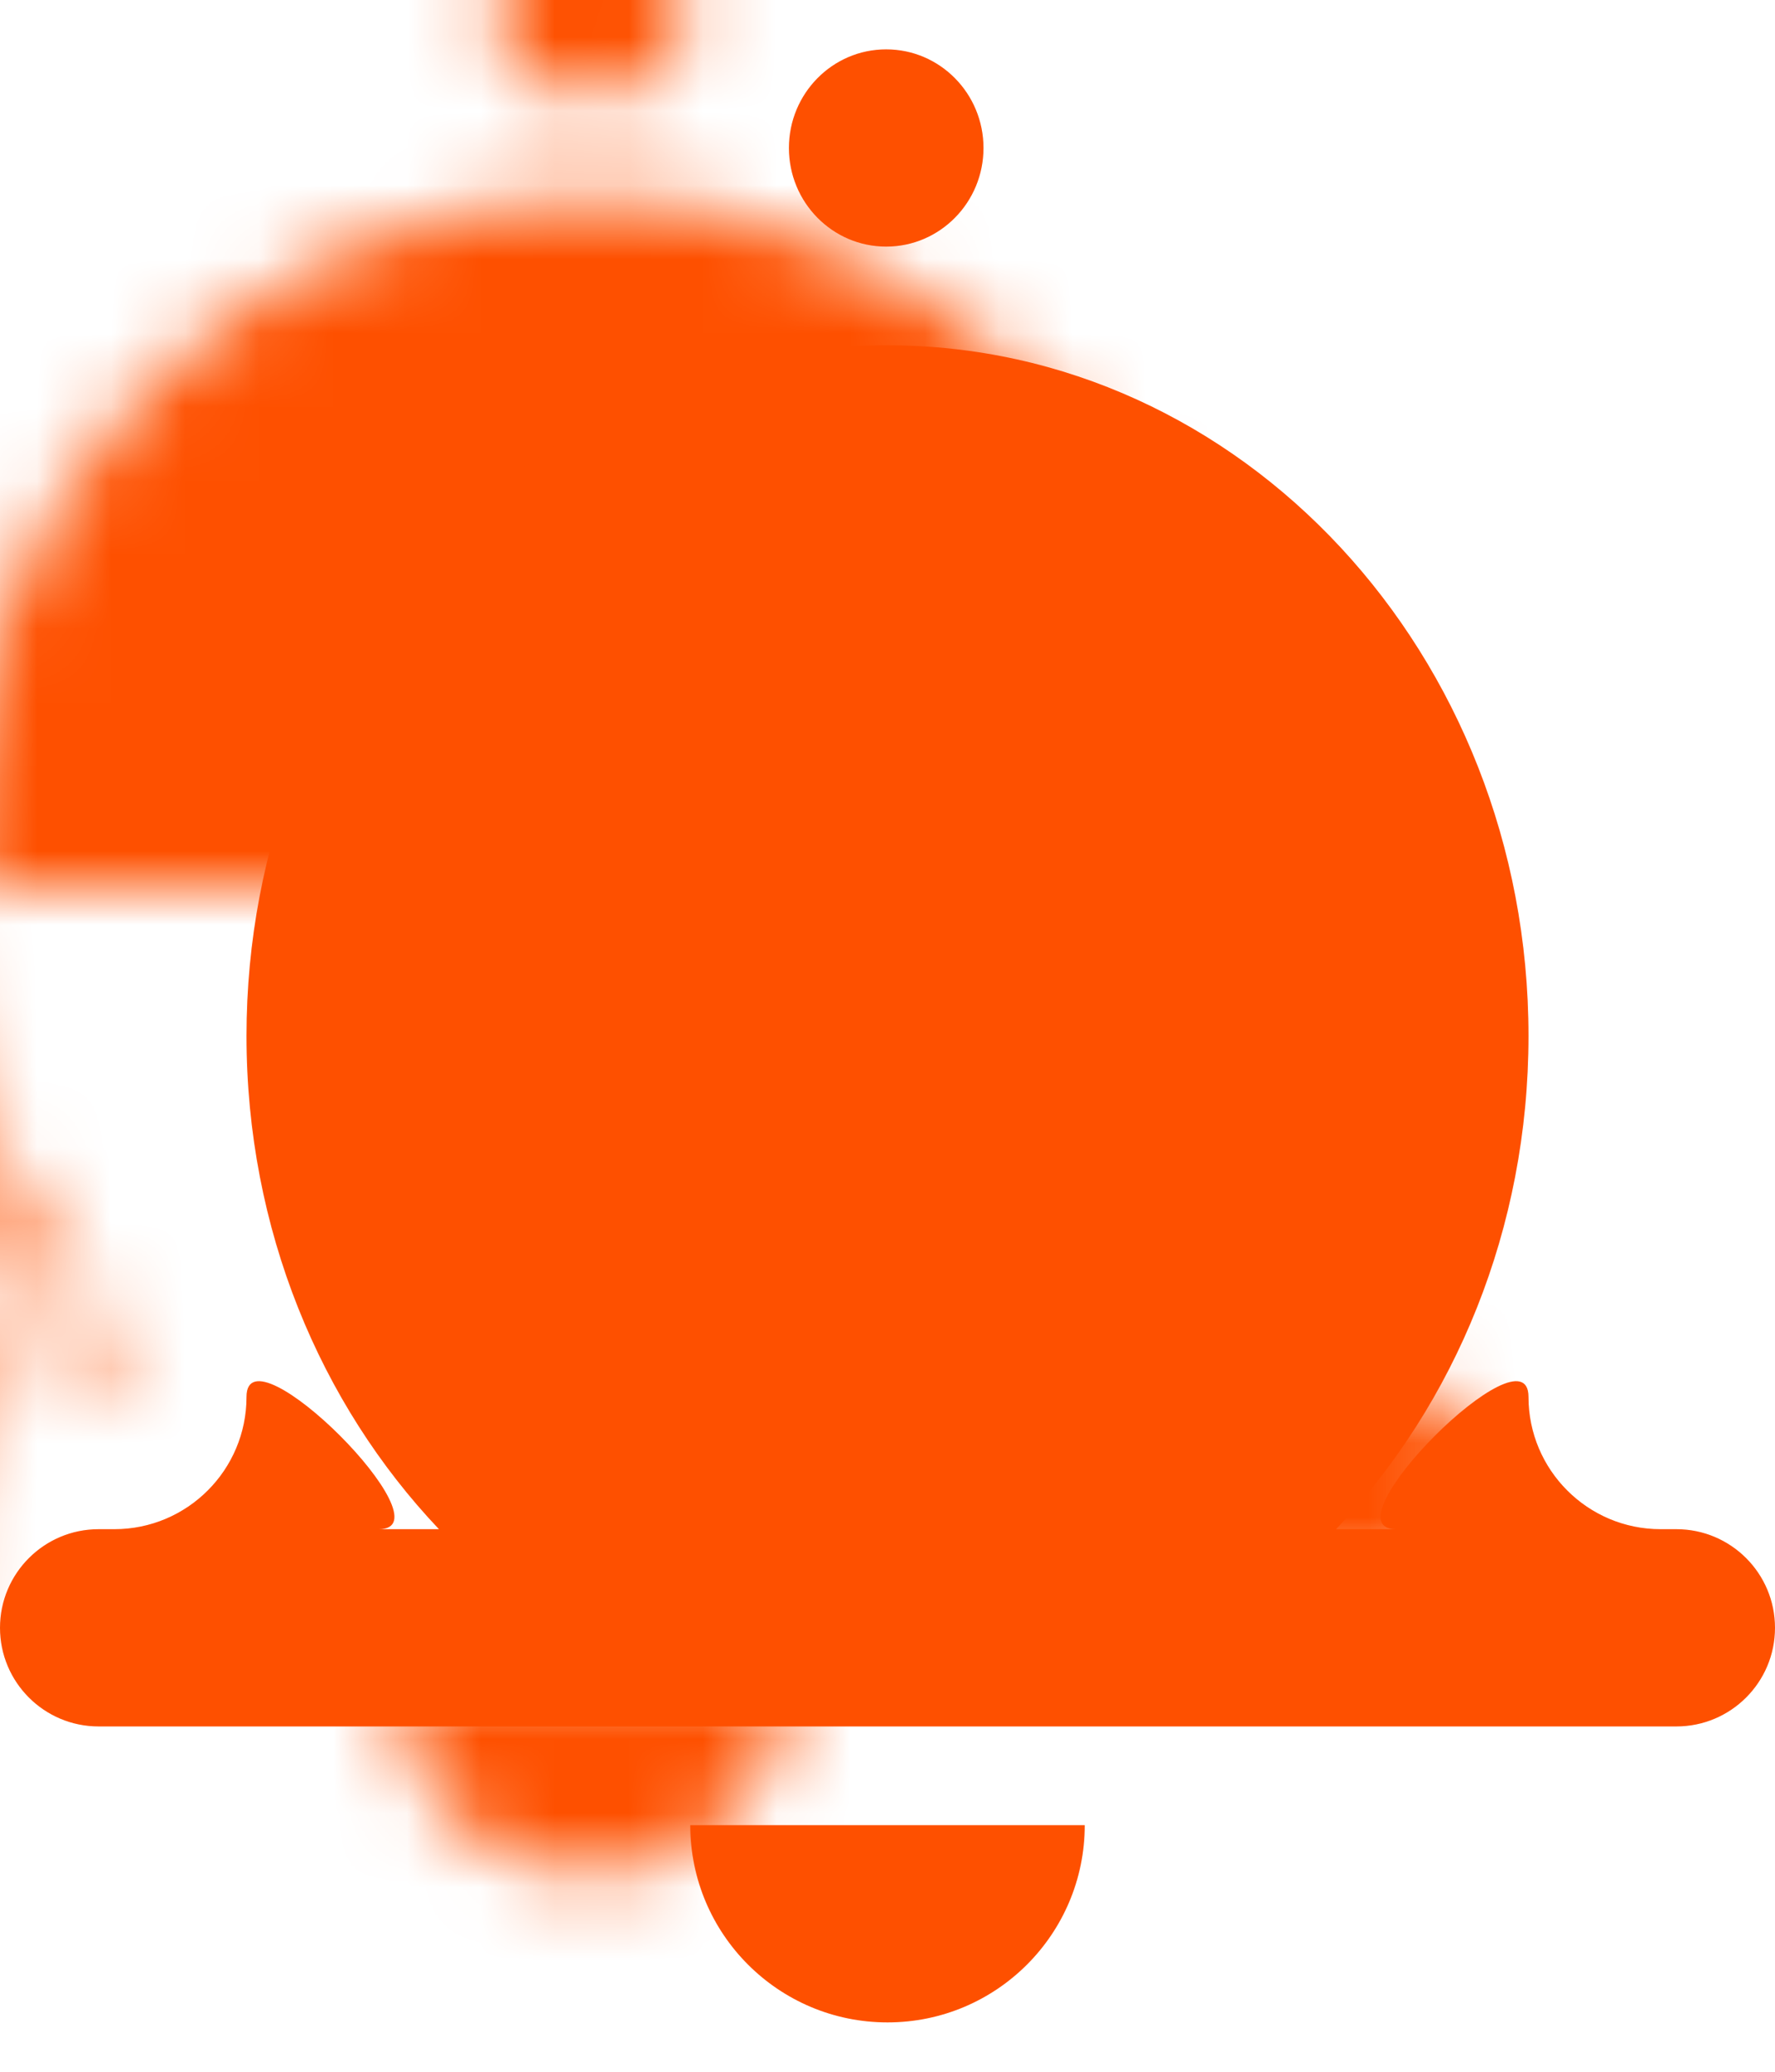 <?xml version="1.0" encoding="UTF-8"?>
<svg width="24px" height="28px" viewBox="0 0 24 28" version="1.1" xmlns="http://www.w3.org/2000/svg" xmlns:xlink="http://www.w3.org/1999/xlink">
    <!-- Generator: Sketch 55.2 (78181) - https://sketchapp.com -->
    <title>fills/orange Clipped</title>
    <desc>Created with Sketch.</desc>
    <defs>
        <path d="M5.935,20.667 C4.329,18.973 3.333,16.612 3.333,14 C3.333,8.845 7.214,4.667 12,4.667 C16.786,4.667 20.667,8.845 20.667,14 C20.667,16.612 19.671,18.973 18.065,20.667 L22.667,20.667 C23.403,20.667 24,21.264 24,22 C24,22.736 23.403,23.333 22.667,23.333 L1.333,23.333 C0.597,23.333 0,22.736 0,22 C0,21.264 0.597,20.667 1.333,20.667 L5.935,20.667 Z M11.982,3.333 C11.256,3.333 10.667,2.736 10.667,2 C10.667,1.264 11.256,0.667 11.982,0.667 C12.709,0.667 13.298,1.264 13.298,2 C13.298,2.736 12.709,3.333 11.982,3.333 Z M3.333,14 L20.667,14 L20.667,23.333 L3.333,23.333 L3.333,14 Z M1.546,20.667 C2.533,20.667 3.333,19.866 3.333,18.879 C3.333,17.892 6.108,20.667 5.121,20.667 C4.134,20.667 3.333,21.467 3.333,22.454 C3.333,23.442 0.558,20.667 1.546,20.667 Z M9.333,24.667 L14.667,24.667 C14.667,26.139 13.473,27.333 12,27.333 C10.527,27.333 9.333,26.139 9.333,24.667 Z" id="path-1"></path>
        <path d="M5.935,20.667 C4.329,18.973 3.333,16.612 3.333,14 C3.333,8.845 7.214,4.667 12,4.667 C16.786,4.667 20.667,8.845 20.667,14 C20.667,16.612 19.671,18.973 18.065,20.667 L22.667,20.667 C23.403,20.667 24,21.264 24,22 C24,22.736 23.403,23.333 22.667,23.333 L1.333,23.333 C0.597,23.333 0,22.736 0,22 C0,21.264 0.597,20.667 1.333,20.667 L5.935,20.667 Z M11.982,3.333 C11.256,3.333 10.667,2.736 10.667,2 C10.667,1.264 11.256,0.667 11.982,0.667 C12.709,0.667 13.298,1.264 13.298,2 C13.298,2.736 12.709,3.333 11.982,3.333 Z M1.546,20.667 C2.533,20.667 3.333,19.866 3.333,18.879 C3.333,17.892 6.108,20.667 5.121,20.667 C4.134,20.667 3.333,21.467 3.333,22.454 C3.333,23.442 0.558,20.667 1.546,20.667 Z M9.333,24.667 L14.667,24.667 C14.667,26.139 13.473,27.333 12,27.333 C10.527,27.333 9.333,26.139 9.333,24.667 Z M22.454,20.667 C23.442,20.667 20.667,23.442 20.667,22.454 C20.667,21.467 19.866,20.667 18.879,20.667 C17.892,20.667 20.667,17.892 20.667,18.879 C20.667,19.866 21.467,20.667 22.454,20.667 Z" id="path-3"></path>
    </defs>
    <g id="Maqueta-3" stroke="none" stroke-width="1" fill="none" fill-rule="evenodd">
        <g id="fills/orange-Clipped">
            <mask id="mask-2" fill="white">
                <use xlink:href="#path-1"></use>
            </mask>
            <g id="path-1"></g>
            <rect id="Rectangle" fill="#FE5000" mask="url(#mask-2)" x="-4" y="-2" width="32" height="32"></rect>
            <mask id="mask-4" fill="white">
                <use xlink:href="#path-3"></use>
            </mask>
            <use id="path-1" fill="#FE5000" fill-rule="nonzero" xlink:href="#path-3"></use>
        </g>
    </g>
</svg>